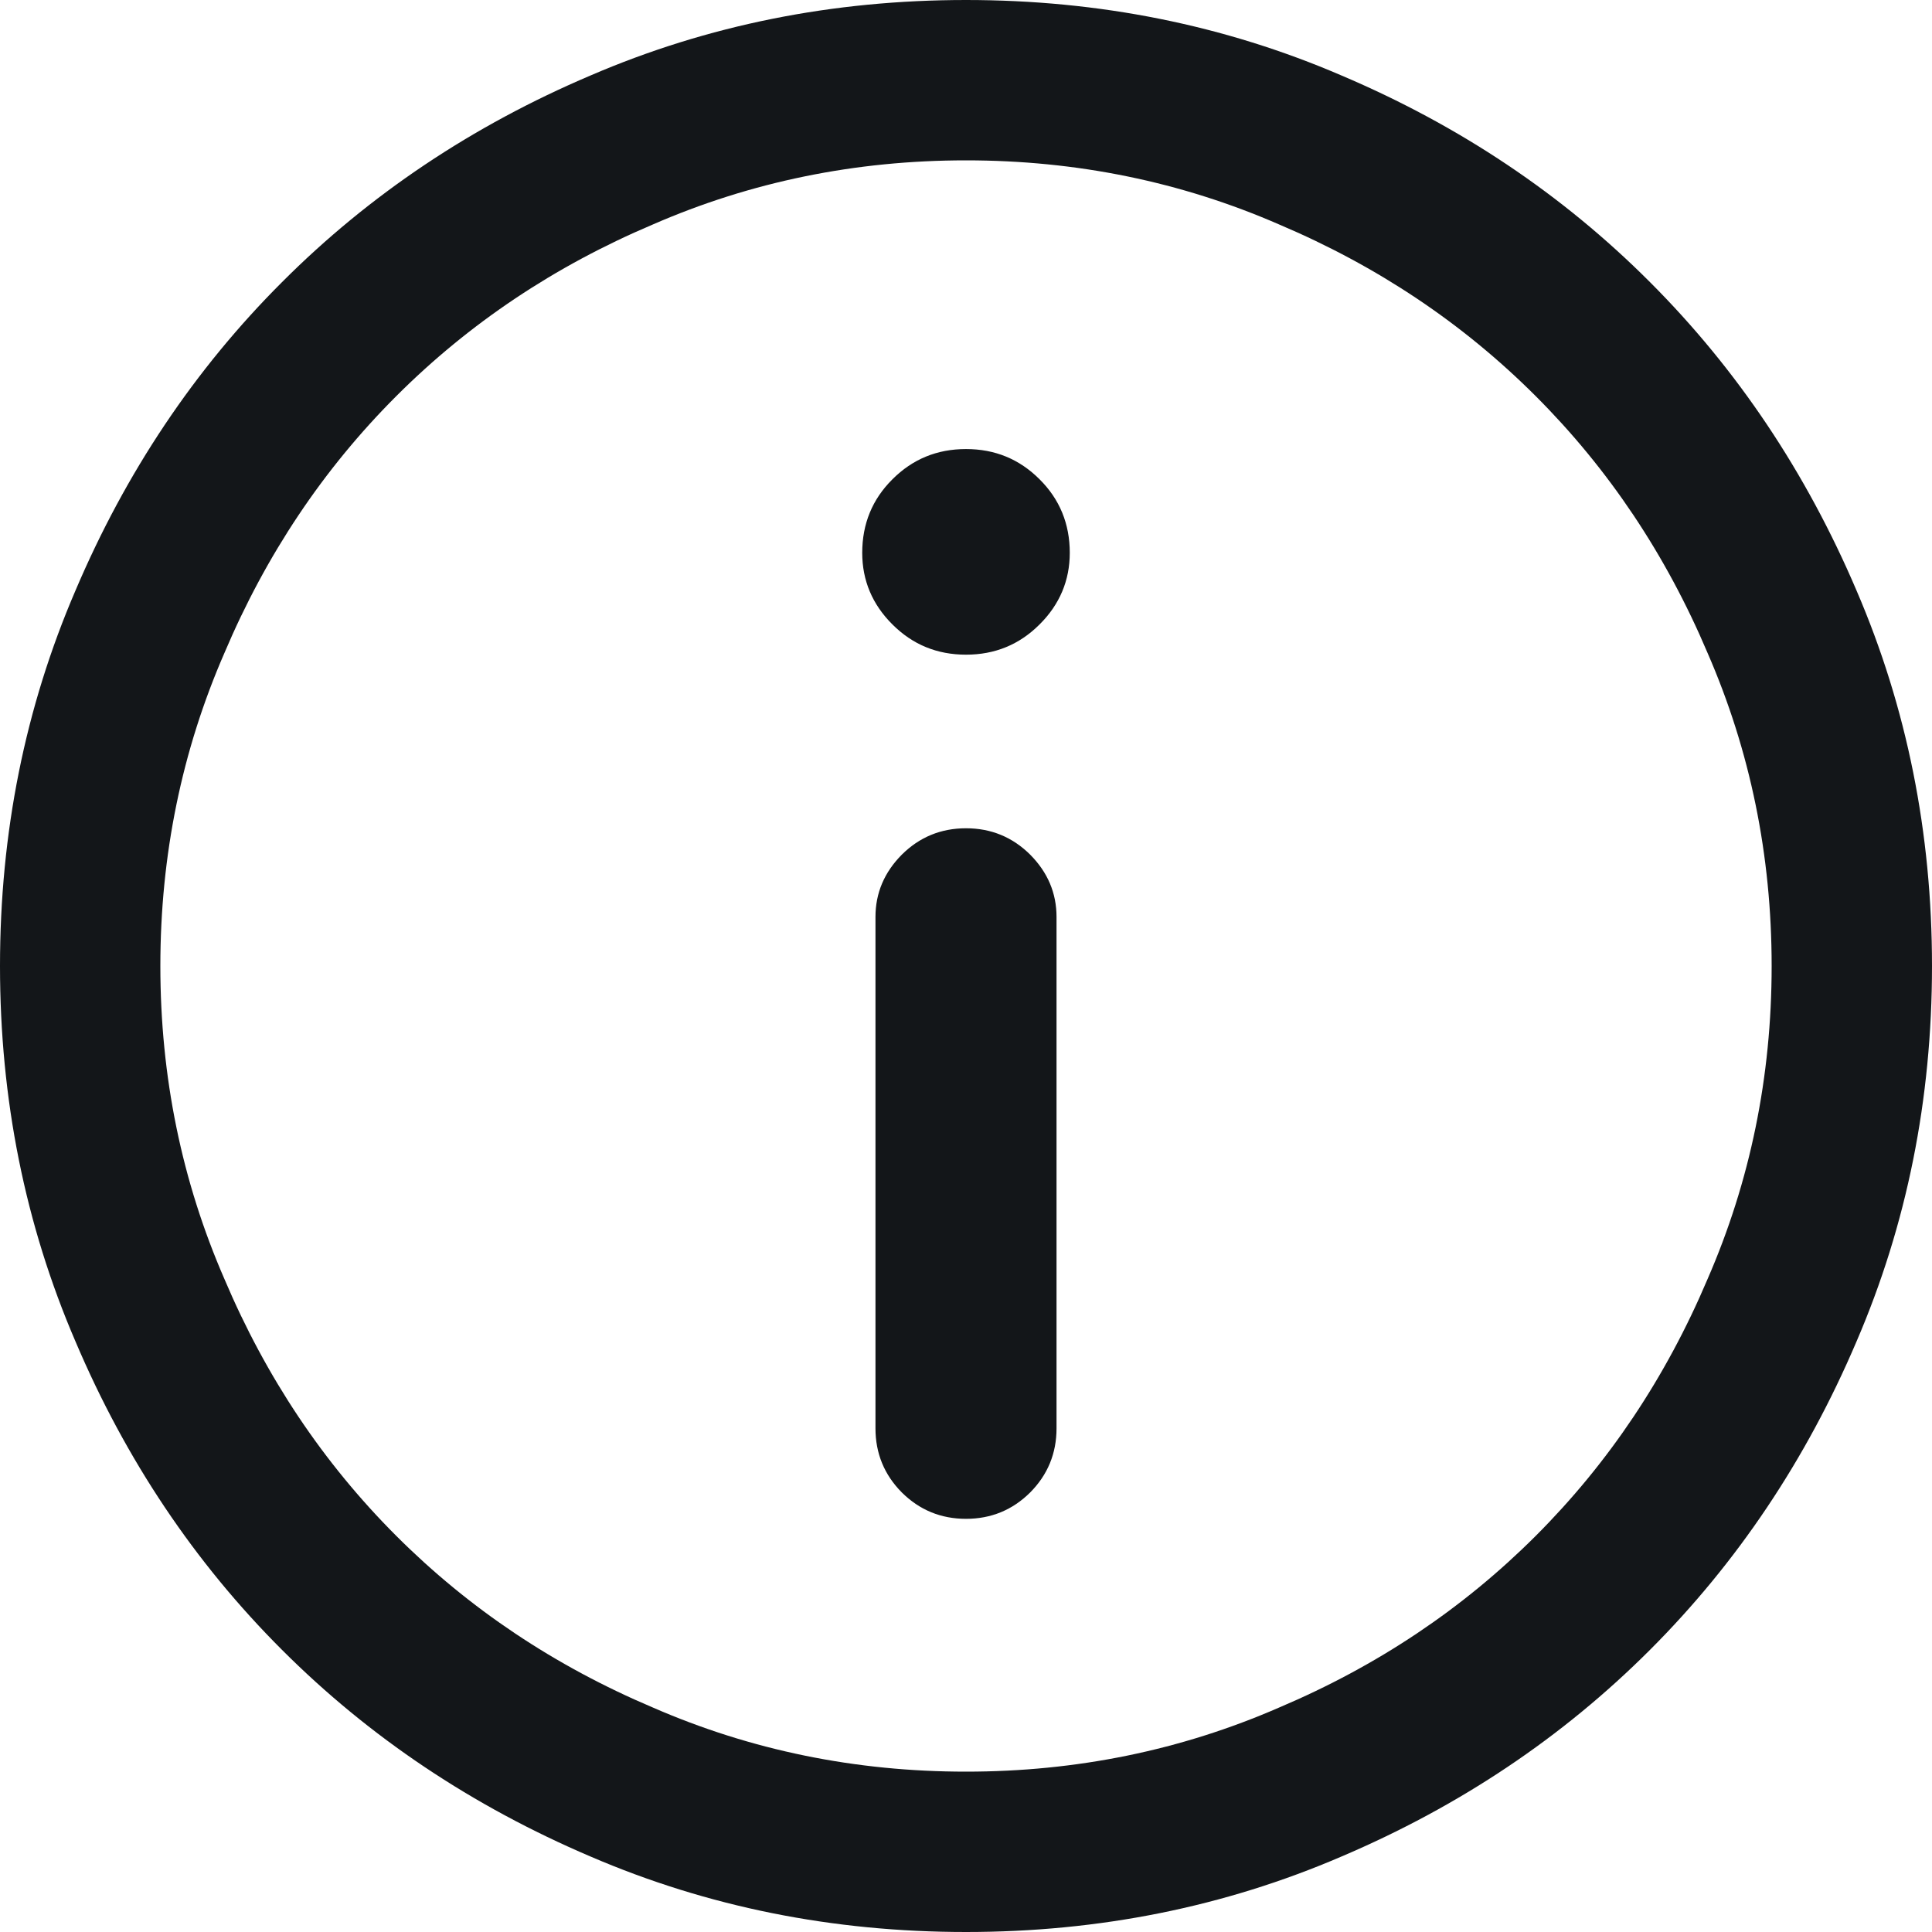 <svg width="14" height="14" viewBox="0 0 14 14" fill="none" xmlns="http://www.w3.org/2000/svg">
<g clip-path="url(#clip0_1083_1561)">
<path d="M12.838 7C12.838 6.198 12.683 5.441 12.373 4.73C12.072 4.02 11.658 3.4 11.129 2.871C10.6 2.342 9.98 1.928 9.27 1.627C8.559 1.317 7.802 1.162 7 1.162C6.198 1.162 5.441 1.317 4.73 1.627C4.02 1.928 3.4 2.342 2.871 2.871C2.342 3.4 1.928 4.02 1.627 4.73C1.317 5.441 1.162 6.198 1.162 7C1.162 7.802 1.317 8.559 1.627 9.27C1.928 9.98 2.342 10.6 2.871 11.129C3.4 11.658 4.02 12.072 4.73 12.373C5.441 12.683 6.198 12.838 7 12.838C7.802 12.838 8.559 12.683 9.27 12.373C9.98 12.072 10.6 11.658 11.129 11.129C11.658 10.6 12.072 9.98 12.373 9.27C12.683 8.559 12.838 7.802 12.838 7ZM14 7C14 7.966 13.818 8.873 13.453 9.721C13.088 10.578 12.589 11.323 11.956 11.956C11.323 12.589 10.578 13.088 9.721 13.453C8.873 13.818 7.966 14 7 14C6.034 14 5.127 13.818 4.279 13.453C3.423 13.088 2.677 12.589 2.044 11.956C1.41 11.323 0.911 10.578 0.547 9.721C0.182 8.873 0 7.966 0 7C0 6.034 0.182 5.127 0.547 4.279C0.911 3.423 1.41 2.677 2.044 2.044C2.677 1.41 3.423 0.911 4.279 0.547C5.127 0.182 6.034 0 7 0C7.966 0 8.873 0.182 9.721 0.547C10.578 0.911 11.323 1.41 11.956 2.044C12.589 2.677 13.088 3.423 13.453 4.279C13.818 5.127 14 6.034 14 7ZM7.752 4.006C7.752 4.206 7.679 4.38 7.533 4.525C7.387 4.671 7.21 4.744 7 4.744C6.79 4.744 6.613 4.671 6.467 4.525C6.321 4.38 6.248 4.206 6.248 4.006C6.248 3.796 6.321 3.618 6.467 3.473C6.613 3.327 6.79 3.254 7 3.254C7.21 3.254 7.387 3.327 7.533 3.473C7.679 3.618 7.752 3.796 7.752 4.006ZM7.656 6.645V10.35C7.656 10.532 7.592 10.687 7.465 10.815C7.337 10.942 7.182 11.006 7 11.006C6.818 11.006 6.663 10.942 6.535 10.815C6.408 10.687 6.344 10.532 6.344 10.35V6.645C6.344 6.471 6.408 6.321 6.535 6.193C6.663 6.066 6.818 6.002 7 6.002C7.182 6.002 7.337 6.066 7.465 6.193C7.592 6.321 7.656 6.471 7.656 6.645Z" fill="#131619"/>
</g>
<defs>
<clipPath id="clip0_1083_1561">
<rect width="14" height="14" fill="white" transform="matrix(1 0 0 -1 0 14)"/>
</clipPath>
</defs>
</svg>
